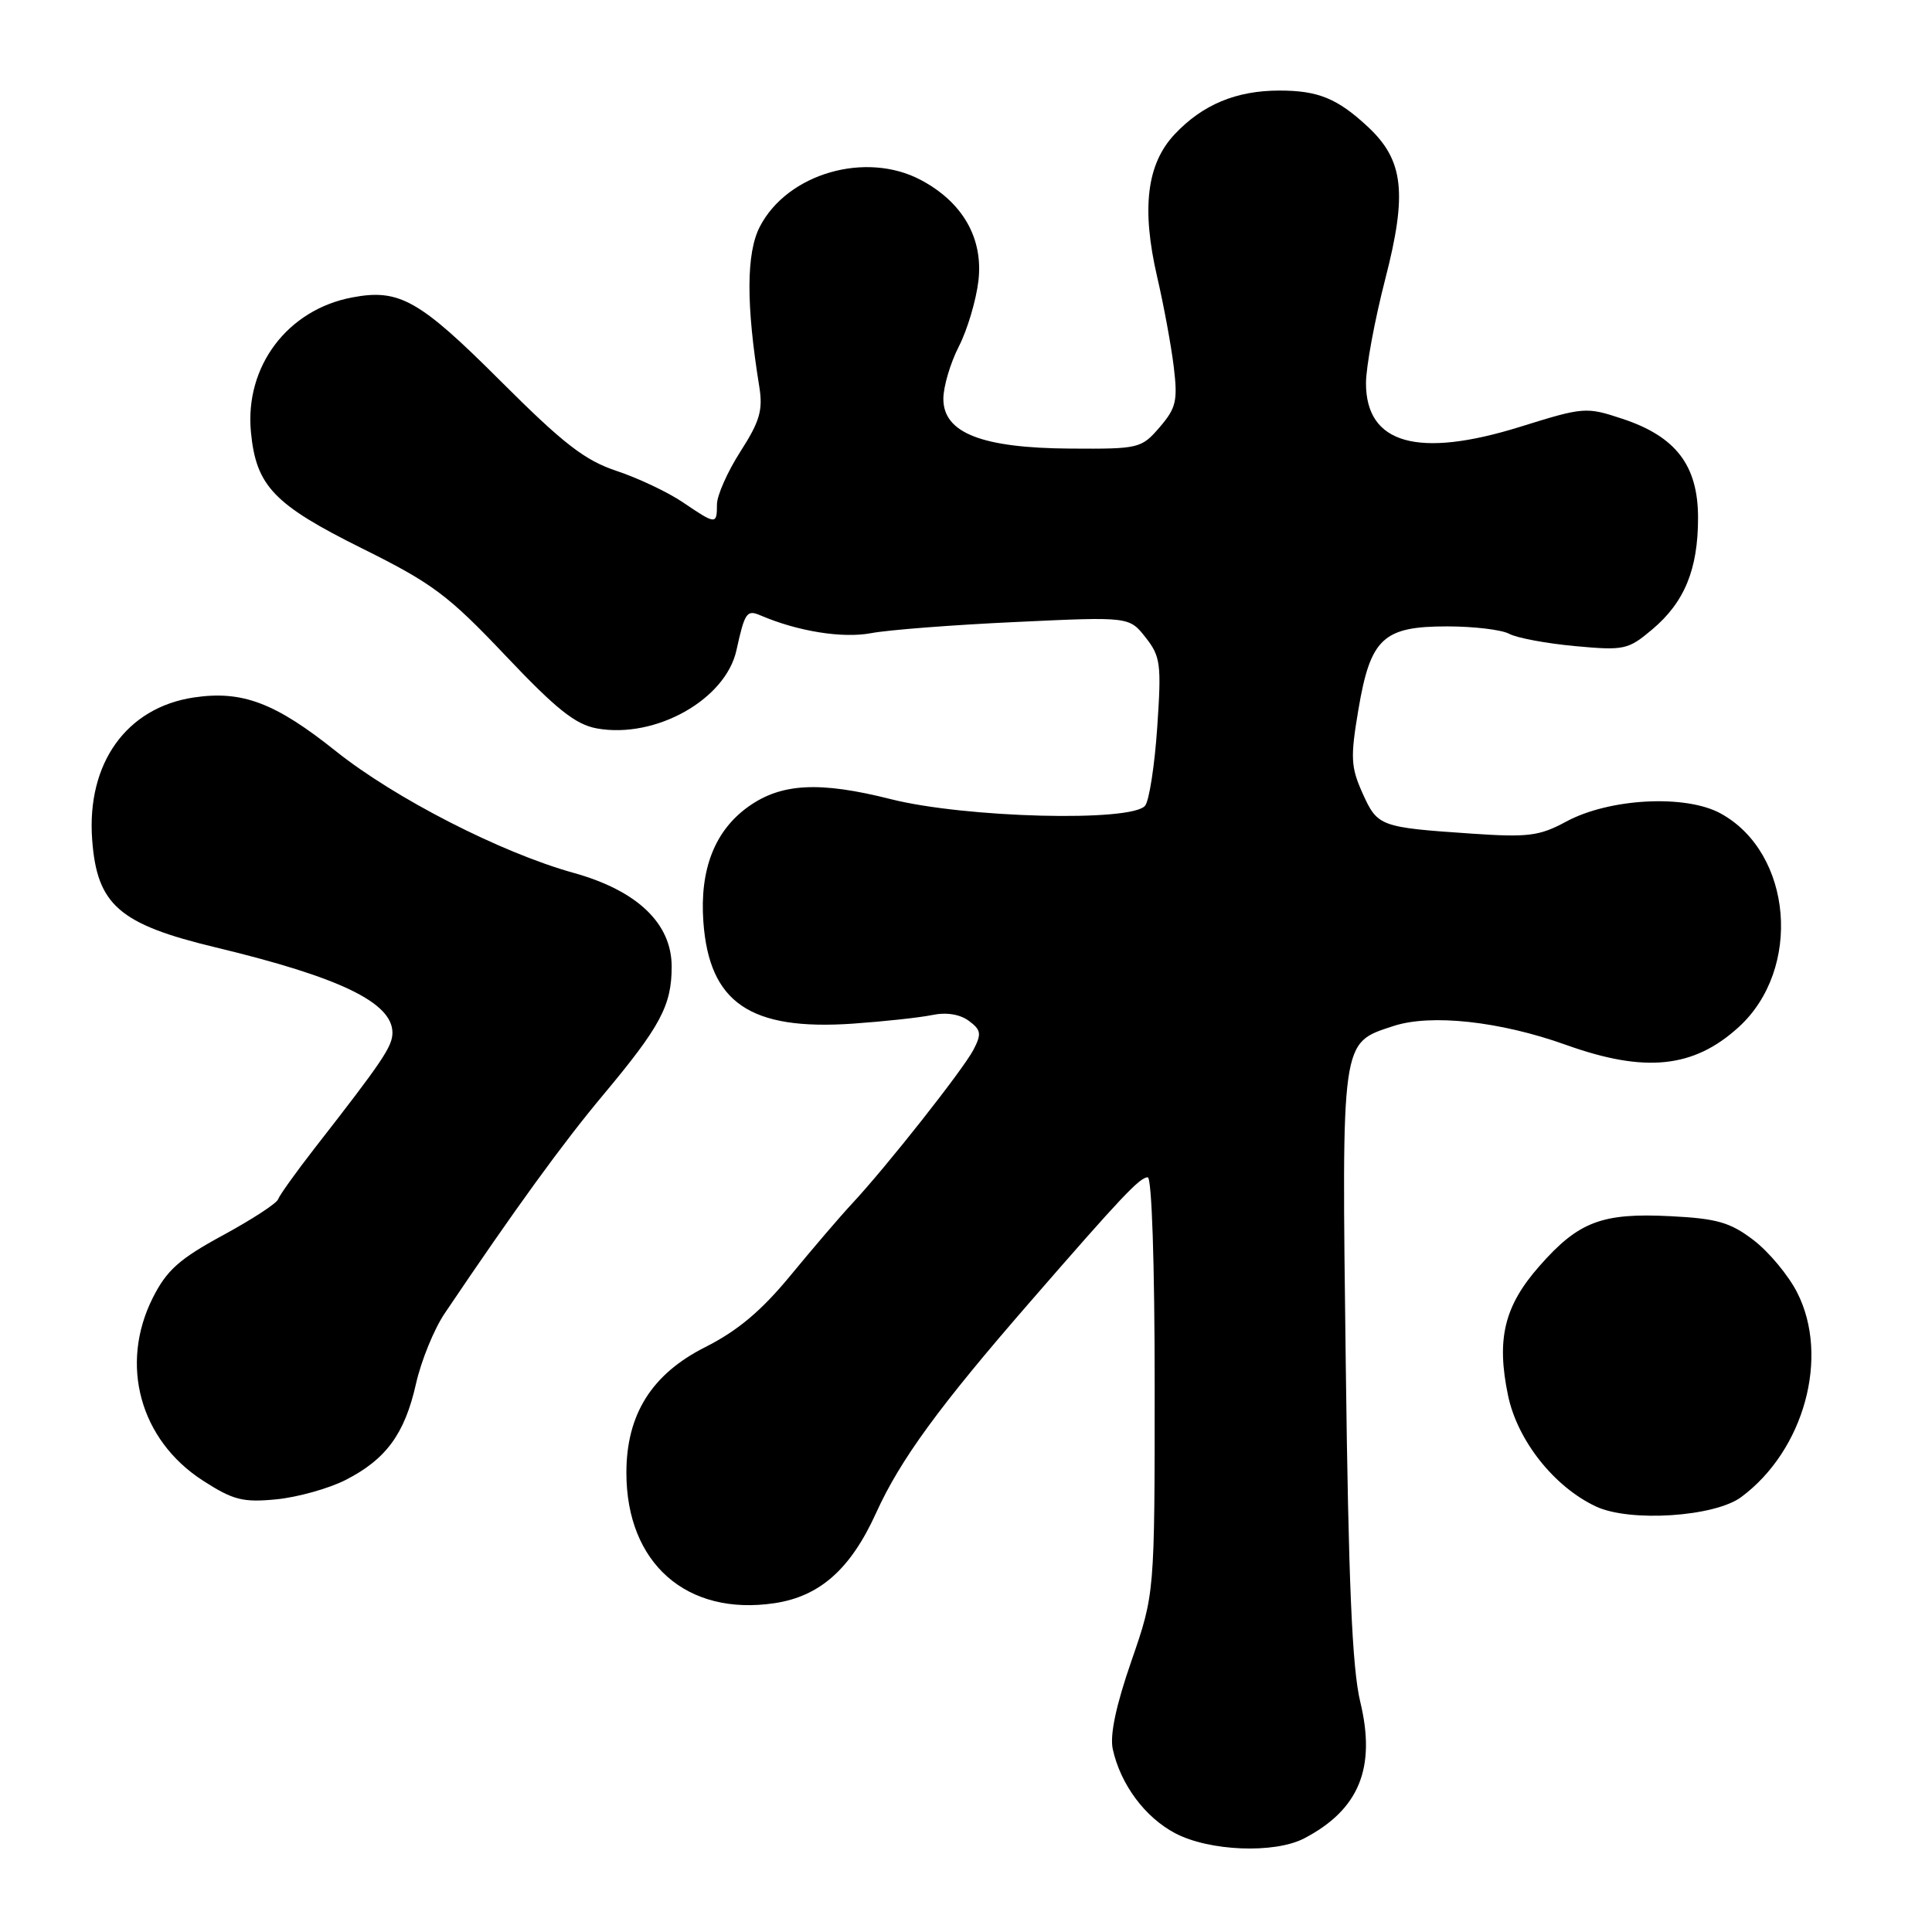 <?xml version="1.0" encoding="UTF-8" standalone="no"?>
<!DOCTYPE svg PUBLIC "-//W3C//DTD SVG 1.1//EN" "http://www.w3.org/Graphics/SVG/1.1/DTD/svg11.dtd" >
<svg xmlns="http://www.w3.org/2000/svg" xmlns:xlink="http://www.w3.org/1999/xlink" version="1.1" viewBox="0 0 256 256">
 <g >
 <path fill="currentColor"
d=" M 172.80 243.60 C 180.08 239.80 182.36 234.28 180.24 225.50 C 179.16 221.02 178.68 209.69 178.32 180.70 C 177.78 137.35 177.65 138.26 184.62 135.96 C 189.58 134.32 198.76 135.32 207.50 138.45 C 217.96 142.20 224.41 141.54 230.37 136.11 C 238.82 128.43 237.53 113.02 228.00 107.79 C 223.36 105.24 213.23 105.77 207.50 108.88 C 203.98 110.78 202.48 110.97 195.00 110.46 C 182.83 109.63 182.54 109.52 180.55 105.12 C 178.99 101.64 178.92 100.39 179.99 94.05 C 181.59 84.57 183.26 83.00 191.75 83.00 C 195.26 83.00 198.96 83.44 199.97 83.98 C 200.98 84.53 204.90 85.26 208.68 85.61 C 215.21 86.21 215.72 86.10 218.91 83.42 C 223.21 79.80 225.00 75.45 225.00 68.61 C 225.00 61.68 222.08 57.85 215.00 55.50 C 210.17 53.90 209.87 53.92 201.44 56.55 C 187.89 60.77 181.00 58.83 181.00 50.78 C 181.00 48.63 182.15 42.42 183.55 36.99 C 186.49 25.60 186.00 21.24 181.27 16.82 C 177.21 13.04 174.67 12.00 169.53 12.00 C 163.80 12.00 159.34 13.86 155.64 17.80 C 151.95 21.72 151.23 27.62 153.33 36.69 C 154.20 40.43 155.19 45.80 155.53 48.61 C 156.07 53.10 155.85 54.06 153.66 56.61 C 151.24 59.42 150.92 59.50 141.84 59.44 C 130.10 59.37 125.00 57.37 125.00 52.85 C 125.00 51.24 125.92 48.11 127.06 45.89 C 128.19 43.68 129.35 39.76 129.65 37.18 C 130.29 31.56 127.57 26.80 122.02 23.85 C 114.73 19.98 104.34 22.98 100.69 30.02 C 98.87 33.51 98.85 40.37 100.61 51.24 C 101.11 54.34 100.68 55.83 98.11 59.83 C 96.40 62.50 95.00 65.65 95.00 66.84 C 95.00 69.54 94.87 69.53 90.50 66.57 C 88.53 65.23 84.58 63.36 81.73 62.41 C 77.48 61.00 74.67 58.82 66.26 50.42 C 55.56 39.73 52.89 38.23 46.67 39.41 C 38.08 41.03 32.42 48.56 33.25 57.25 C 33.94 64.41 36.27 66.85 48.02 72.69 C 57.31 77.30 59.40 78.87 66.98 86.87 C 73.73 94.00 76.25 96.00 79.09 96.52 C 86.86 97.92 96.17 92.69 97.59 86.13 C 98.68 81.17 98.95 80.76 100.76 81.54 C 105.70 83.66 111.63 84.61 115.41 83.90 C 117.66 83.47 126.28 82.80 134.57 82.42 C 149.63 81.71 149.63 81.71 151.80 84.47 C 153.78 86.99 153.91 87.98 153.34 96.36 C 153.00 101.39 152.28 106.06 151.74 106.75 C 150.01 108.95 127.88 108.38 118.03 105.89 C 108.61 103.51 103.53 103.77 99.17 106.88 C 94.71 110.06 92.70 115.19 93.20 122.15 C 93.98 132.88 99.40 136.57 113.00 135.64 C 117.12 135.35 121.85 134.84 123.50 134.50 C 125.39 134.10 127.19 134.39 128.38 135.27 C 130.00 136.47 130.08 136.99 129.00 139.08 C 127.64 141.70 117.44 154.63 112.89 159.50 C 111.35 161.15 107.69 165.43 104.75 169.00 C 100.89 173.69 97.75 176.33 93.45 178.50 C 86.35 182.08 83.00 187.42 83.00 195.15 C 83.00 207.14 90.98 214.17 102.63 212.43 C 108.64 211.53 112.71 207.91 116.08 200.49 C 119.27 193.45 124.40 186.41 136.50 172.50 C 148.63 158.54 151.03 156.00 152.08 156.00 C 152.62 156.00 153.00 167.49 153.00 183.59 C 153.00 211.18 153.00 211.18 149.92 220.08 C 147.87 225.99 147.04 229.92 147.45 231.78 C 148.48 236.45 151.71 240.80 155.71 242.91 C 160.23 245.30 168.87 245.64 172.80 243.60 Z  M 230.72 198.37 C 239.07 192.18 242.47 179.75 238.13 171.26 C 236.97 168.98 234.37 165.86 232.35 164.32 C 229.27 161.97 227.52 161.46 221.32 161.15 C 212.26 160.69 209.16 161.87 203.99 167.75 C 199.31 173.06 198.26 177.43 199.83 184.94 C 201.09 190.91 205.95 197.04 211.50 199.63 C 215.99 201.72 227.19 200.99 230.72 198.37 Z  M 45.78 196.11 C 51.16 193.37 53.63 189.99 55.12 183.36 C 55.80 180.33 57.51 176.12 58.93 174.02 C 68.24 160.21 74.51 151.56 79.92 145.09 C 87.52 136.00 89.00 133.23 89.00 128.08 C 89.00 122.36 84.45 118.01 76.00 115.66 C 66.40 112.99 52.34 105.79 44.50 99.53 C 36.46 93.11 32.09 91.46 25.67 92.42 C 16.76 93.76 11.48 101.13 12.21 111.22 C 12.84 119.90 15.76 122.46 28.60 125.54 C 45.04 129.49 52.00 132.85 52.00 136.84 C 52.00 138.66 50.71 140.58 41.64 152.21 C 39.20 155.35 37.04 158.37 36.85 158.91 C 36.66 159.46 33.35 161.61 29.50 163.70 C 23.77 166.81 22.09 168.31 20.25 171.96 C 15.80 180.80 18.54 190.81 26.89 196.19 C 30.89 198.77 32.18 199.10 36.62 198.67 C 39.44 198.39 43.56 197.24 45.78 196.11 Z "/>
</g>
</svg>